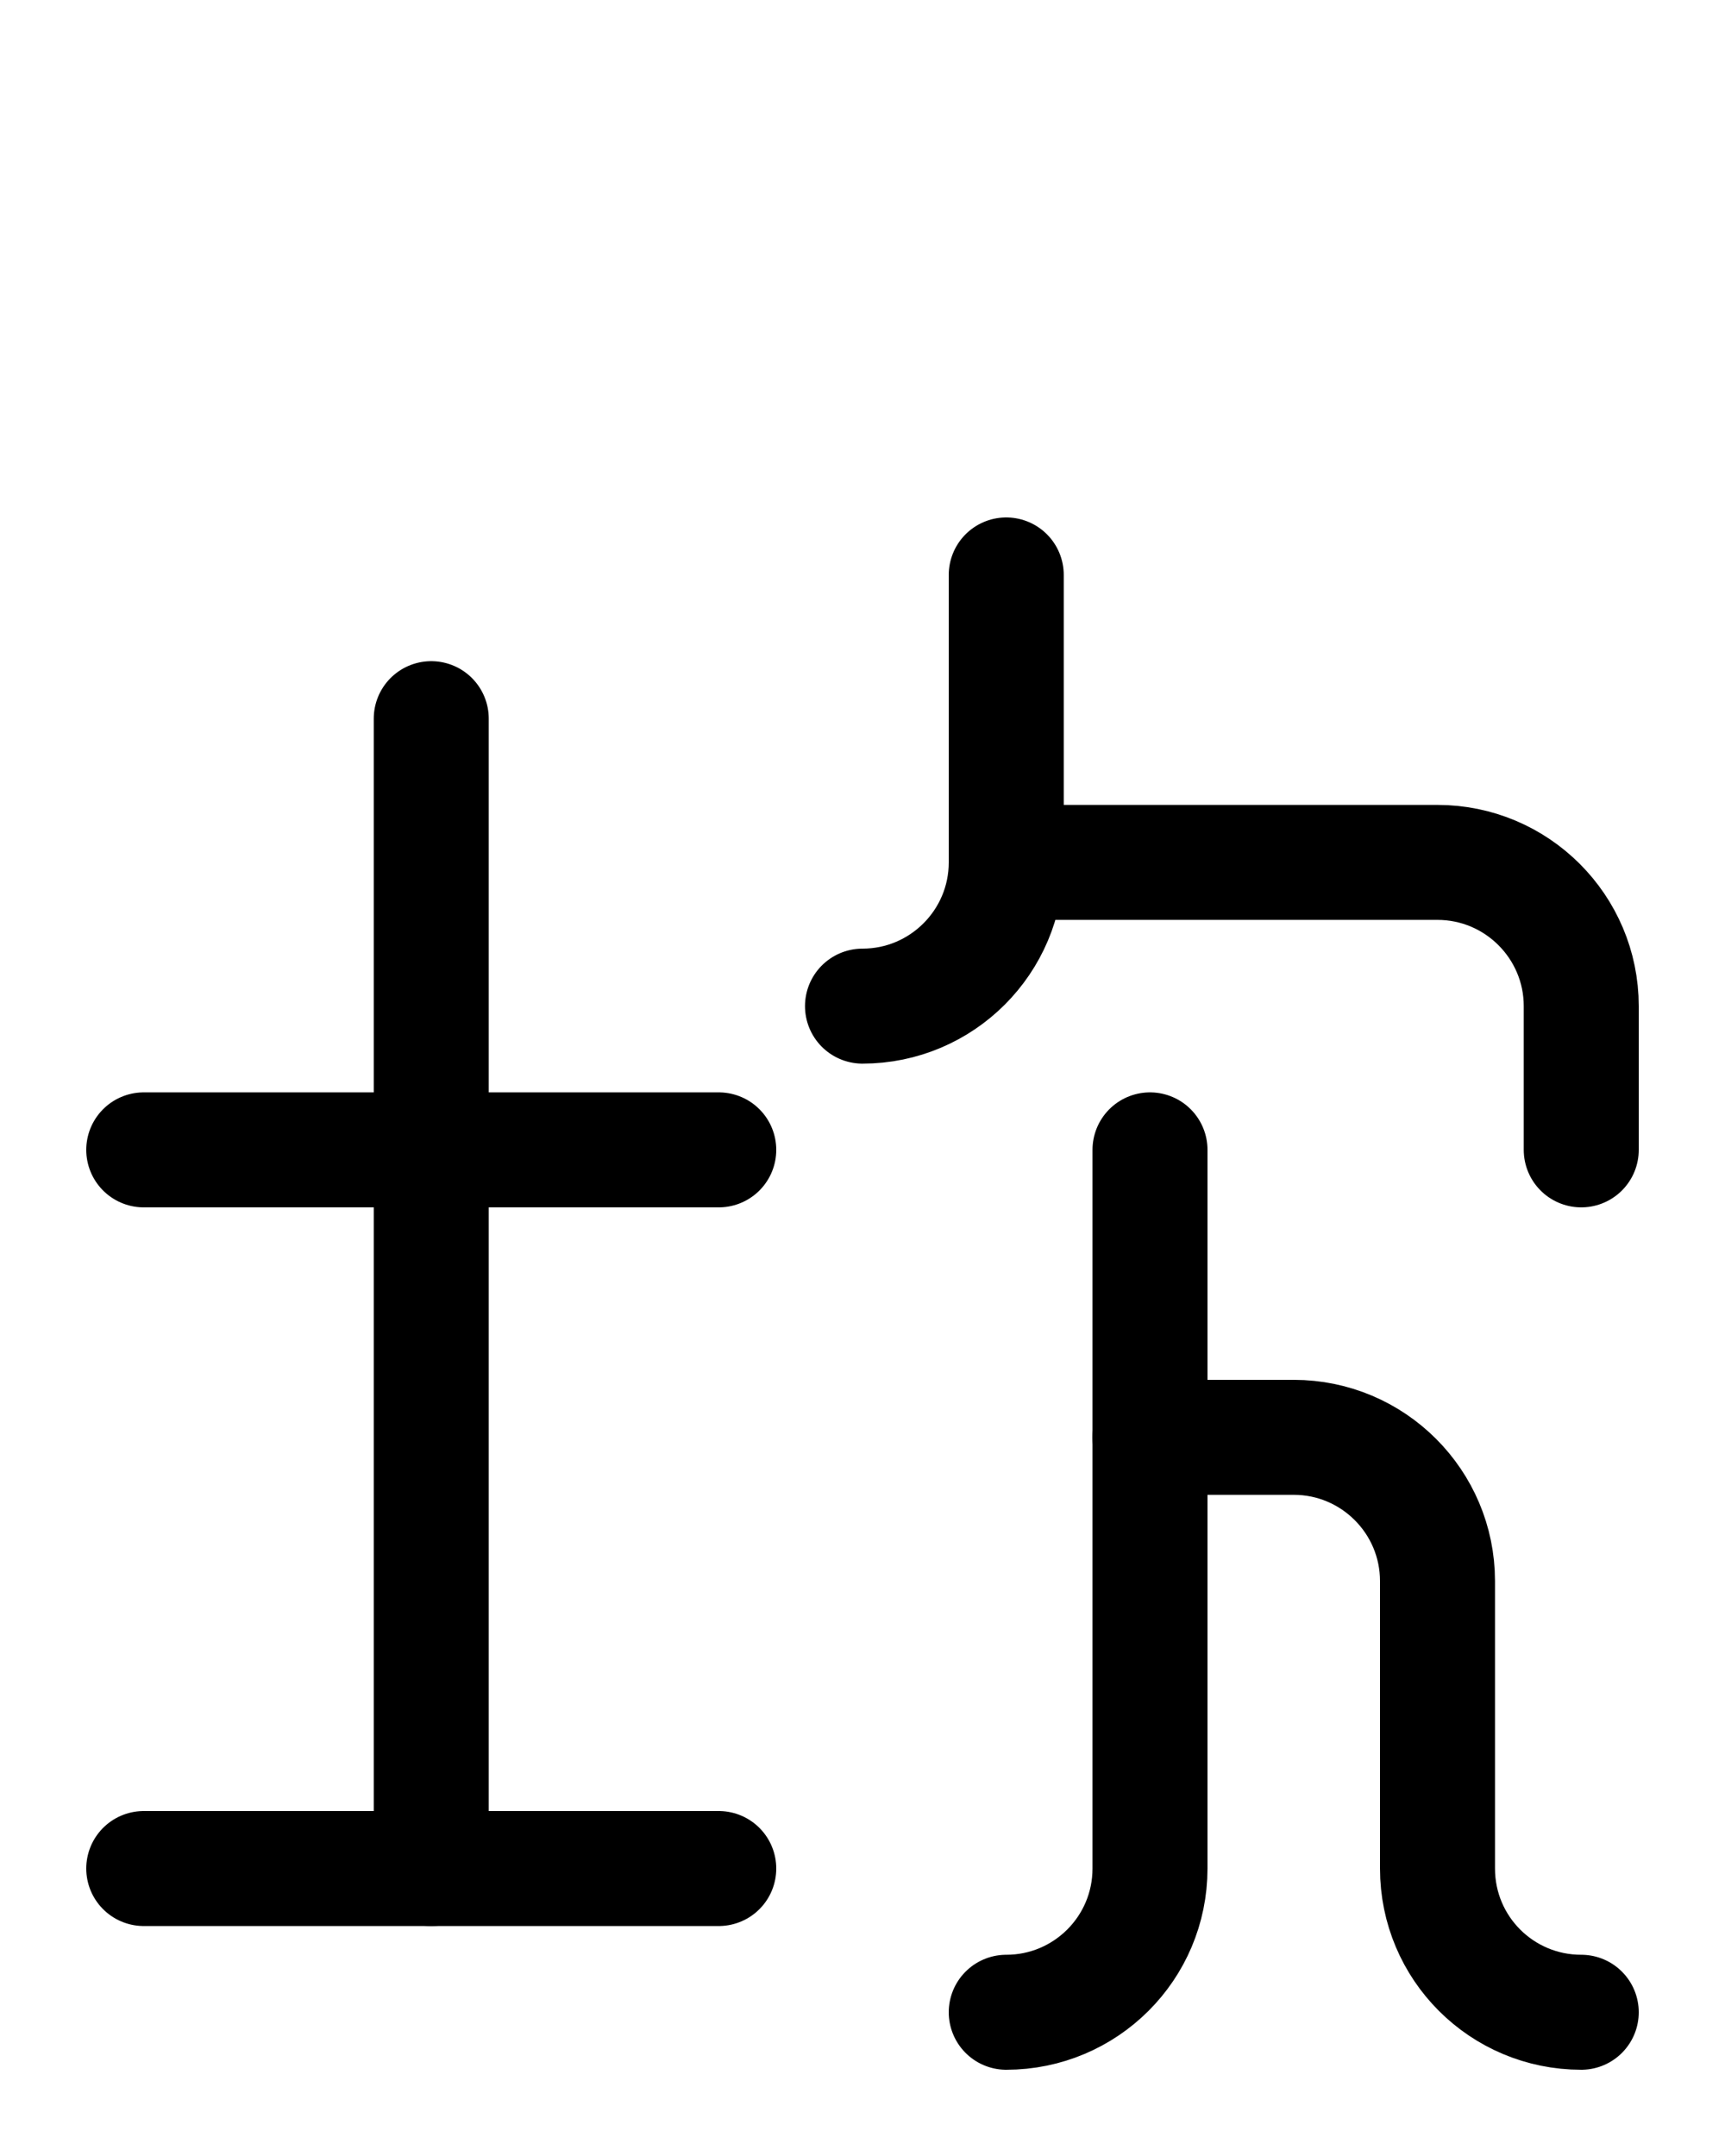 <?xml version="1.0" encoding="utf-8"?>
<!-- Generator: Adobe Illustrator 26.0.0, SVG Export Plug-In . SVG Version: 6.00 Build 0)  -->
<svg version="1.1" id="图层_1" xmlns="http://www.w3.org/2000/svg" xmlns:xlink="http://www.w3.org/1999/xlink" x="0px" y="0px"
	 viewBox="0 0 720 900" style="enable-background:new 0 0 720 900;" xml:space="preserve">
<style type="text/css">
	.st0{fill:none;stroke:#000000;stroke-width:48;stroke-linecap:round;stroke-linejoin:round;stroke-miterlimit:10;}
</style>
<path class="st0" d="M420,360h180c33.1,0,60,26.9,60,60v60"/>
<path class="st0" d="M480,600h60c33.1,0,60,26.9,60,60v120c0,33.2,26.8,60,60,60"/>
<path class="st0" d="M420,840c33.1,0,60-26.8,60-60V480"/>
<path class="st0" d="M360,420c33.1,0,60-26.9,60-60V240"/>
<line class="st0" x1="60" y1="780" x2="300" y2="780"/>
<line class="st0" x1="180" y1="300" x2="180" y2="780"/>
<line class="st0" x1="60" y1="480" x2="300" y2="480"/>
</svg>
